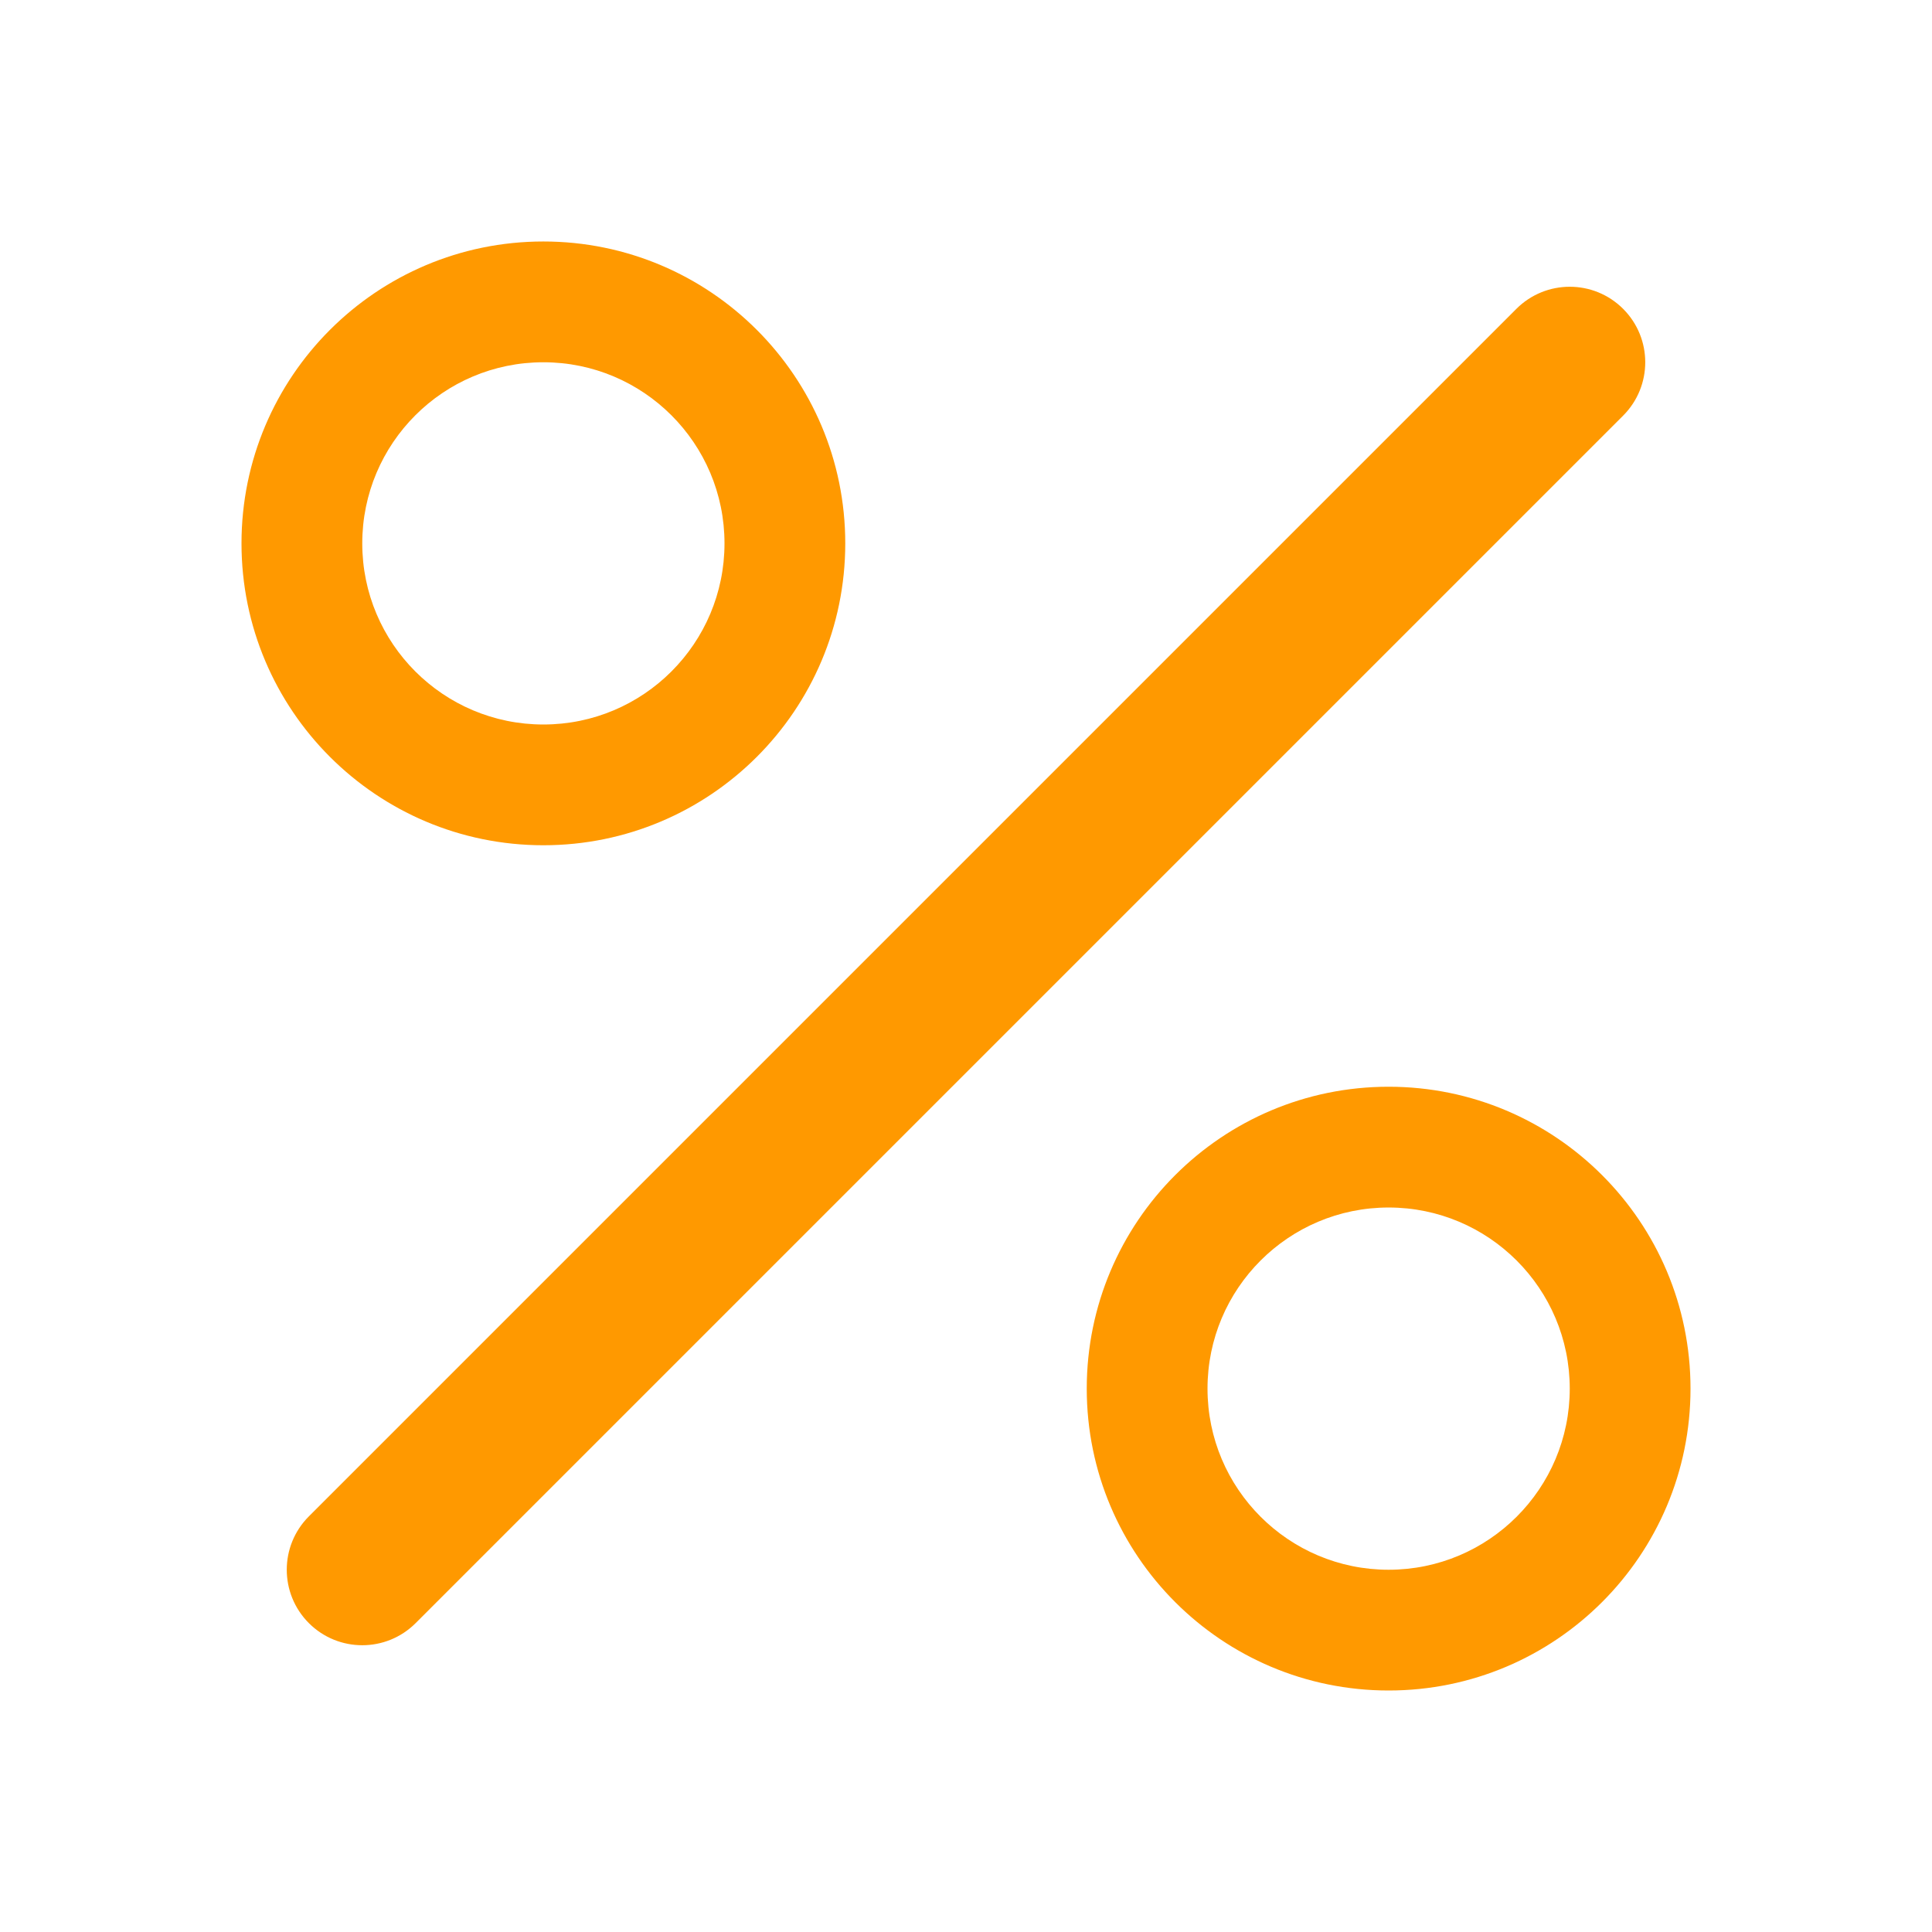 <svg width="150" height="150" xmlns="http://www.w3.org/2000/svg">

 <g>
  <title>Layer 1</title>
  <g id="surface1">
   <path id="svg_1" fill-rule="nonzero" fill="#ff9900" d="m126.02,23.98c2.289,2.289 2.289,6 0,8.289l-93.75,93.75c-2.289,2.289 -6,2.289 -8.289,0c-2.289,-2.289 -2.289,-6 0,-8.289l93.75,-93.75c2.289,-2.289 6,-2.289 8.289,0zm-83.832,32.27c-7.766,0 -14.062,-6.297 -14.062,-14.062c0,-7.766 6.297,-14.062 14.062,-14.062c7.766,0 14.062,6.297 14.062,14.062c0,7.766 -6.297,14.062 -14.062,14.062zm0,9.375c12.945,0 23.438,-10.492 23.438,-23.438c0,-12.945 -10.492,-23.438 -23.438,-23.438c-12.945,0 -23.438,10.492 -23.438,23.438c0,12.945 10.492,23.438 23.438,23.438zm65.625,56.25c-7.766,0 -14.062,-6.297 -14.062,-14.062c0,-7.766 6.297,-14.062 14.062,-14.062c7.766,0 14.062,6.297 14.062,14.062c0,7.766 -6.297,14.062 -14.062,14.062zm0,9.375c12.945,0 23.438,-10.492 23.438,-23.438c0,-12.945 -10.492,-23.438 -23.438,-23.438c-12.945,0 -23.438,10.492 -23.438,23.438c0,12.945 10.492,23.438 23.438,23.438zm0,0"/>
  </g>
 </g>
</svg>
